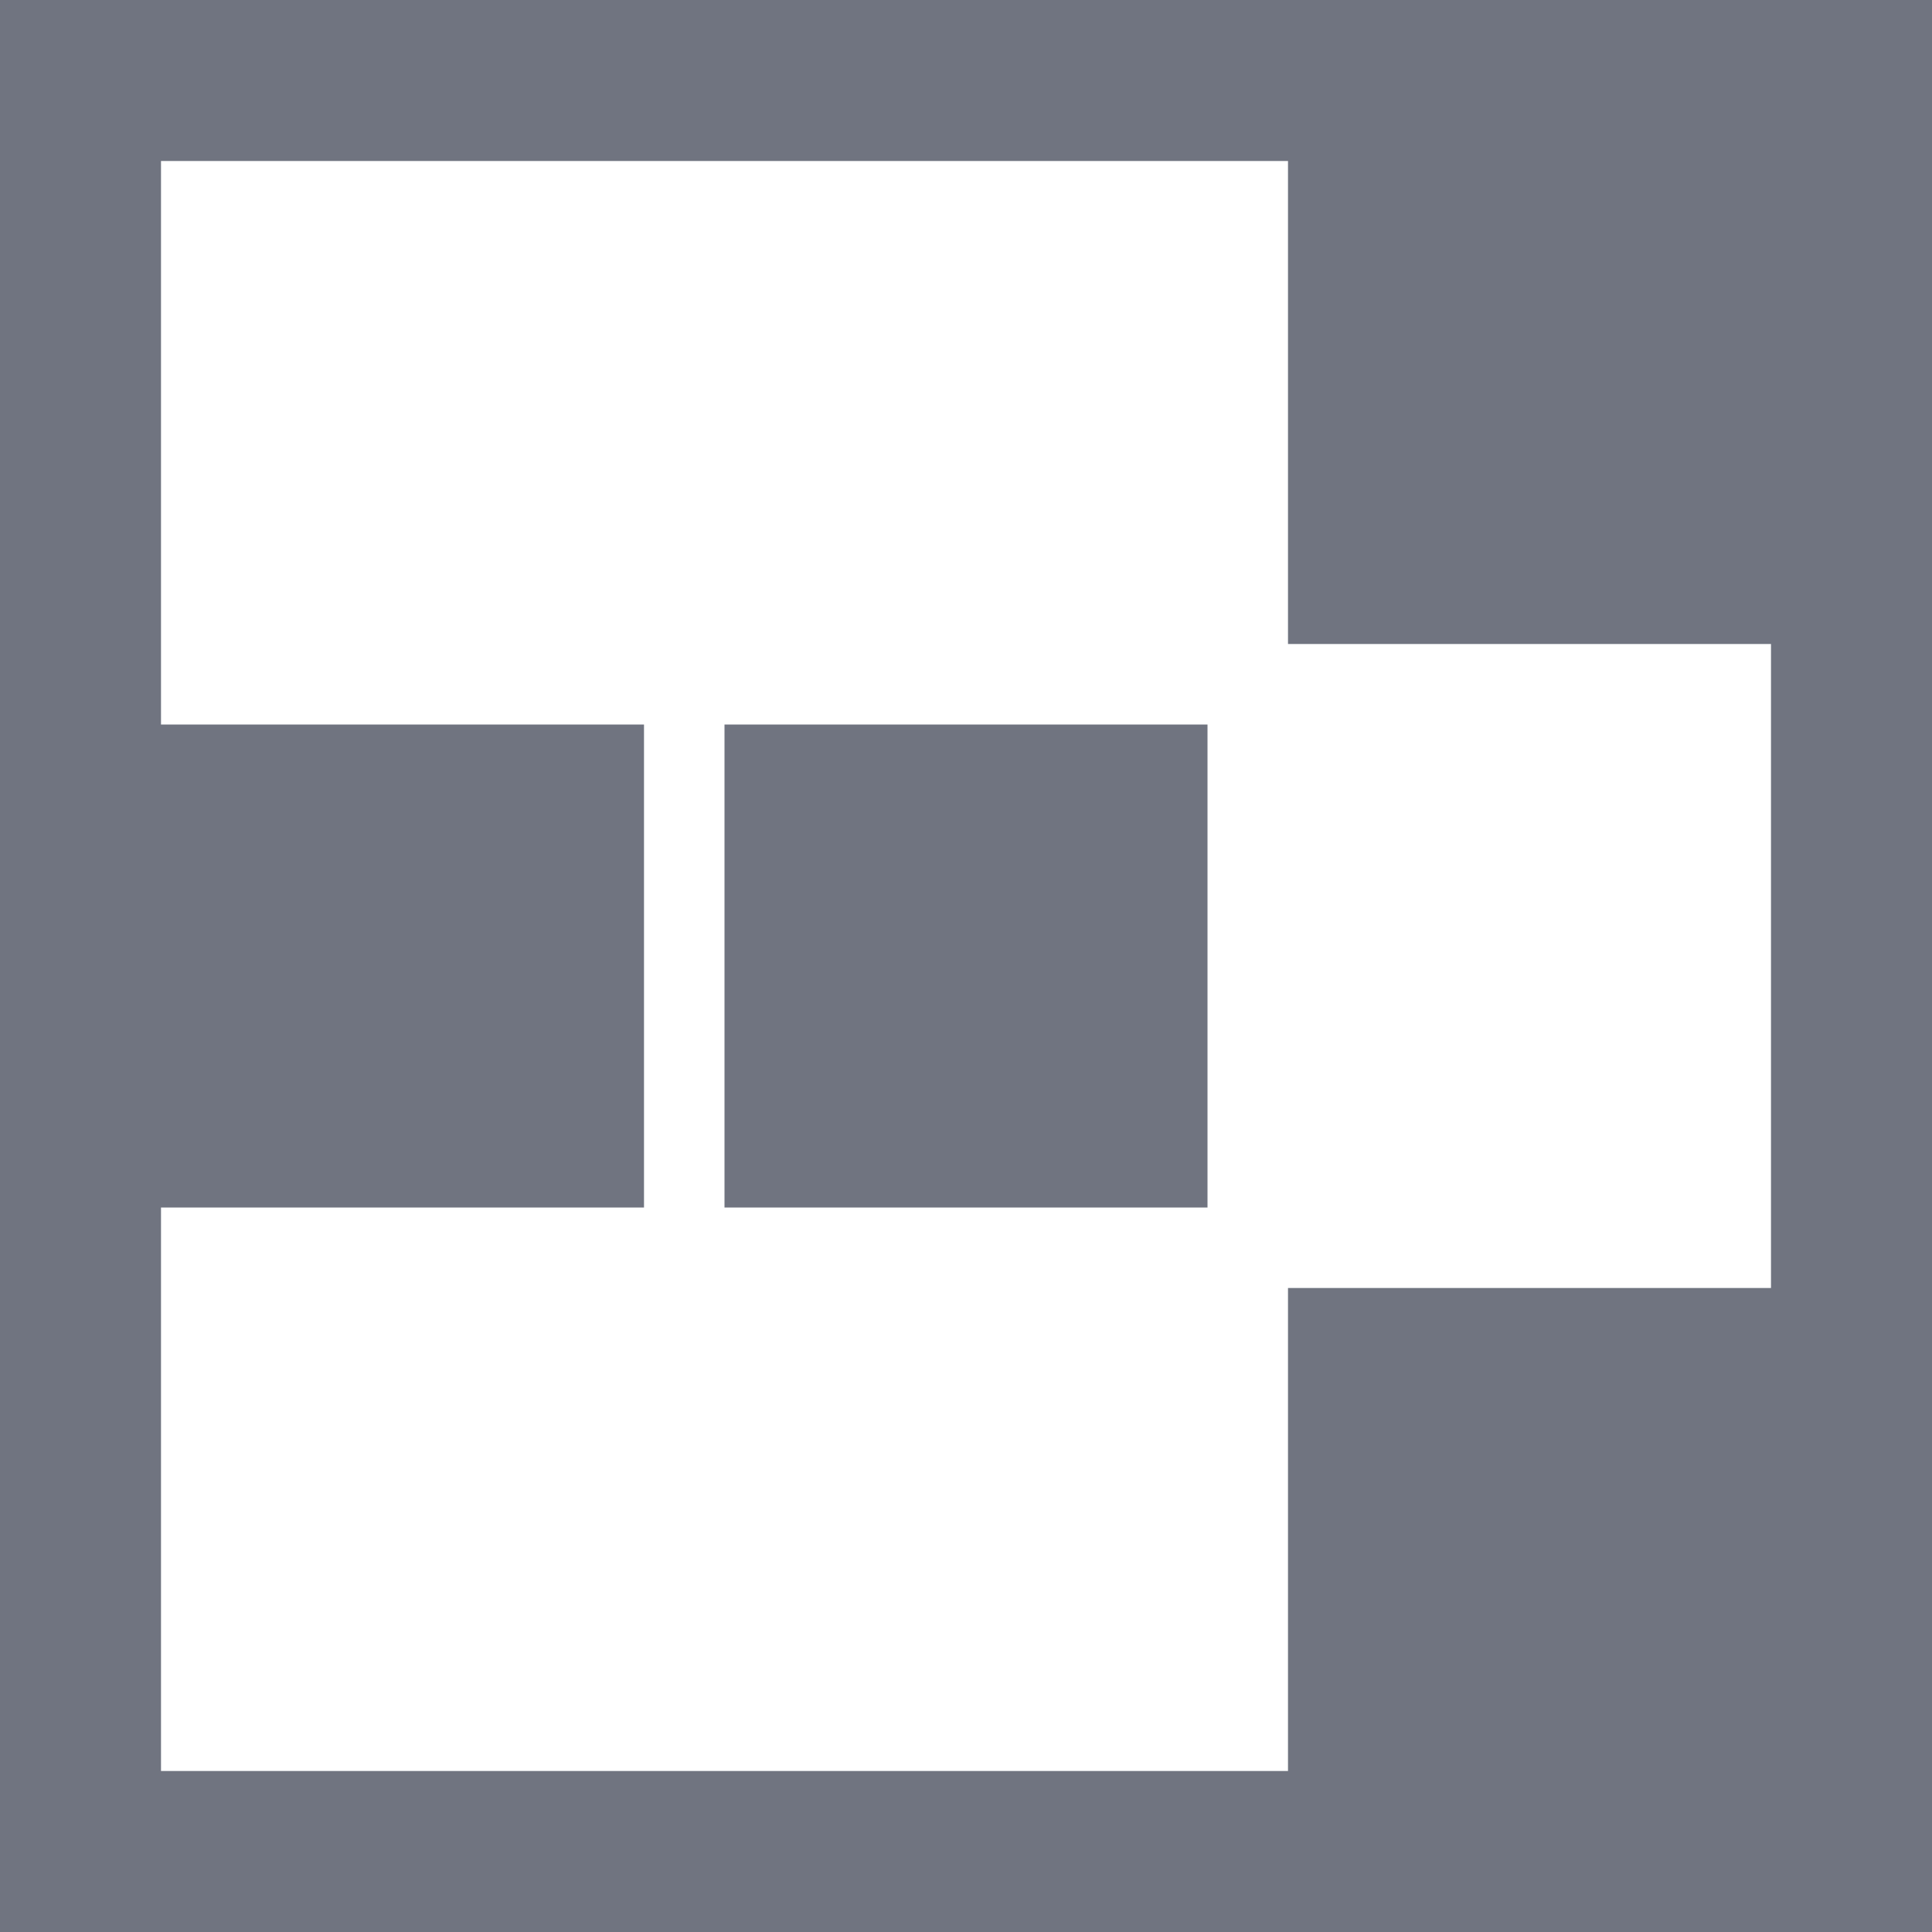 <svg xmlns="http://www.w3.org/2000/svg" width="24" height="24" viewBox="0 0 24 24">
  <defs>
    <style>
      .cls-1 {
        fill: #707480;
        fill-rule: evenodd;
      }
    </style>
  </defs>
  <path id="ico_variacao_v4.svg" class="cls-1" d="M908,252V228h24v24H908Zm22-16h-6v-6H910v7h6v6h-6v7h14v-6h6v-8Zm-13,1h6v6h-6v-6Z" transform="translate(-908 -228)"/>
</svg>
